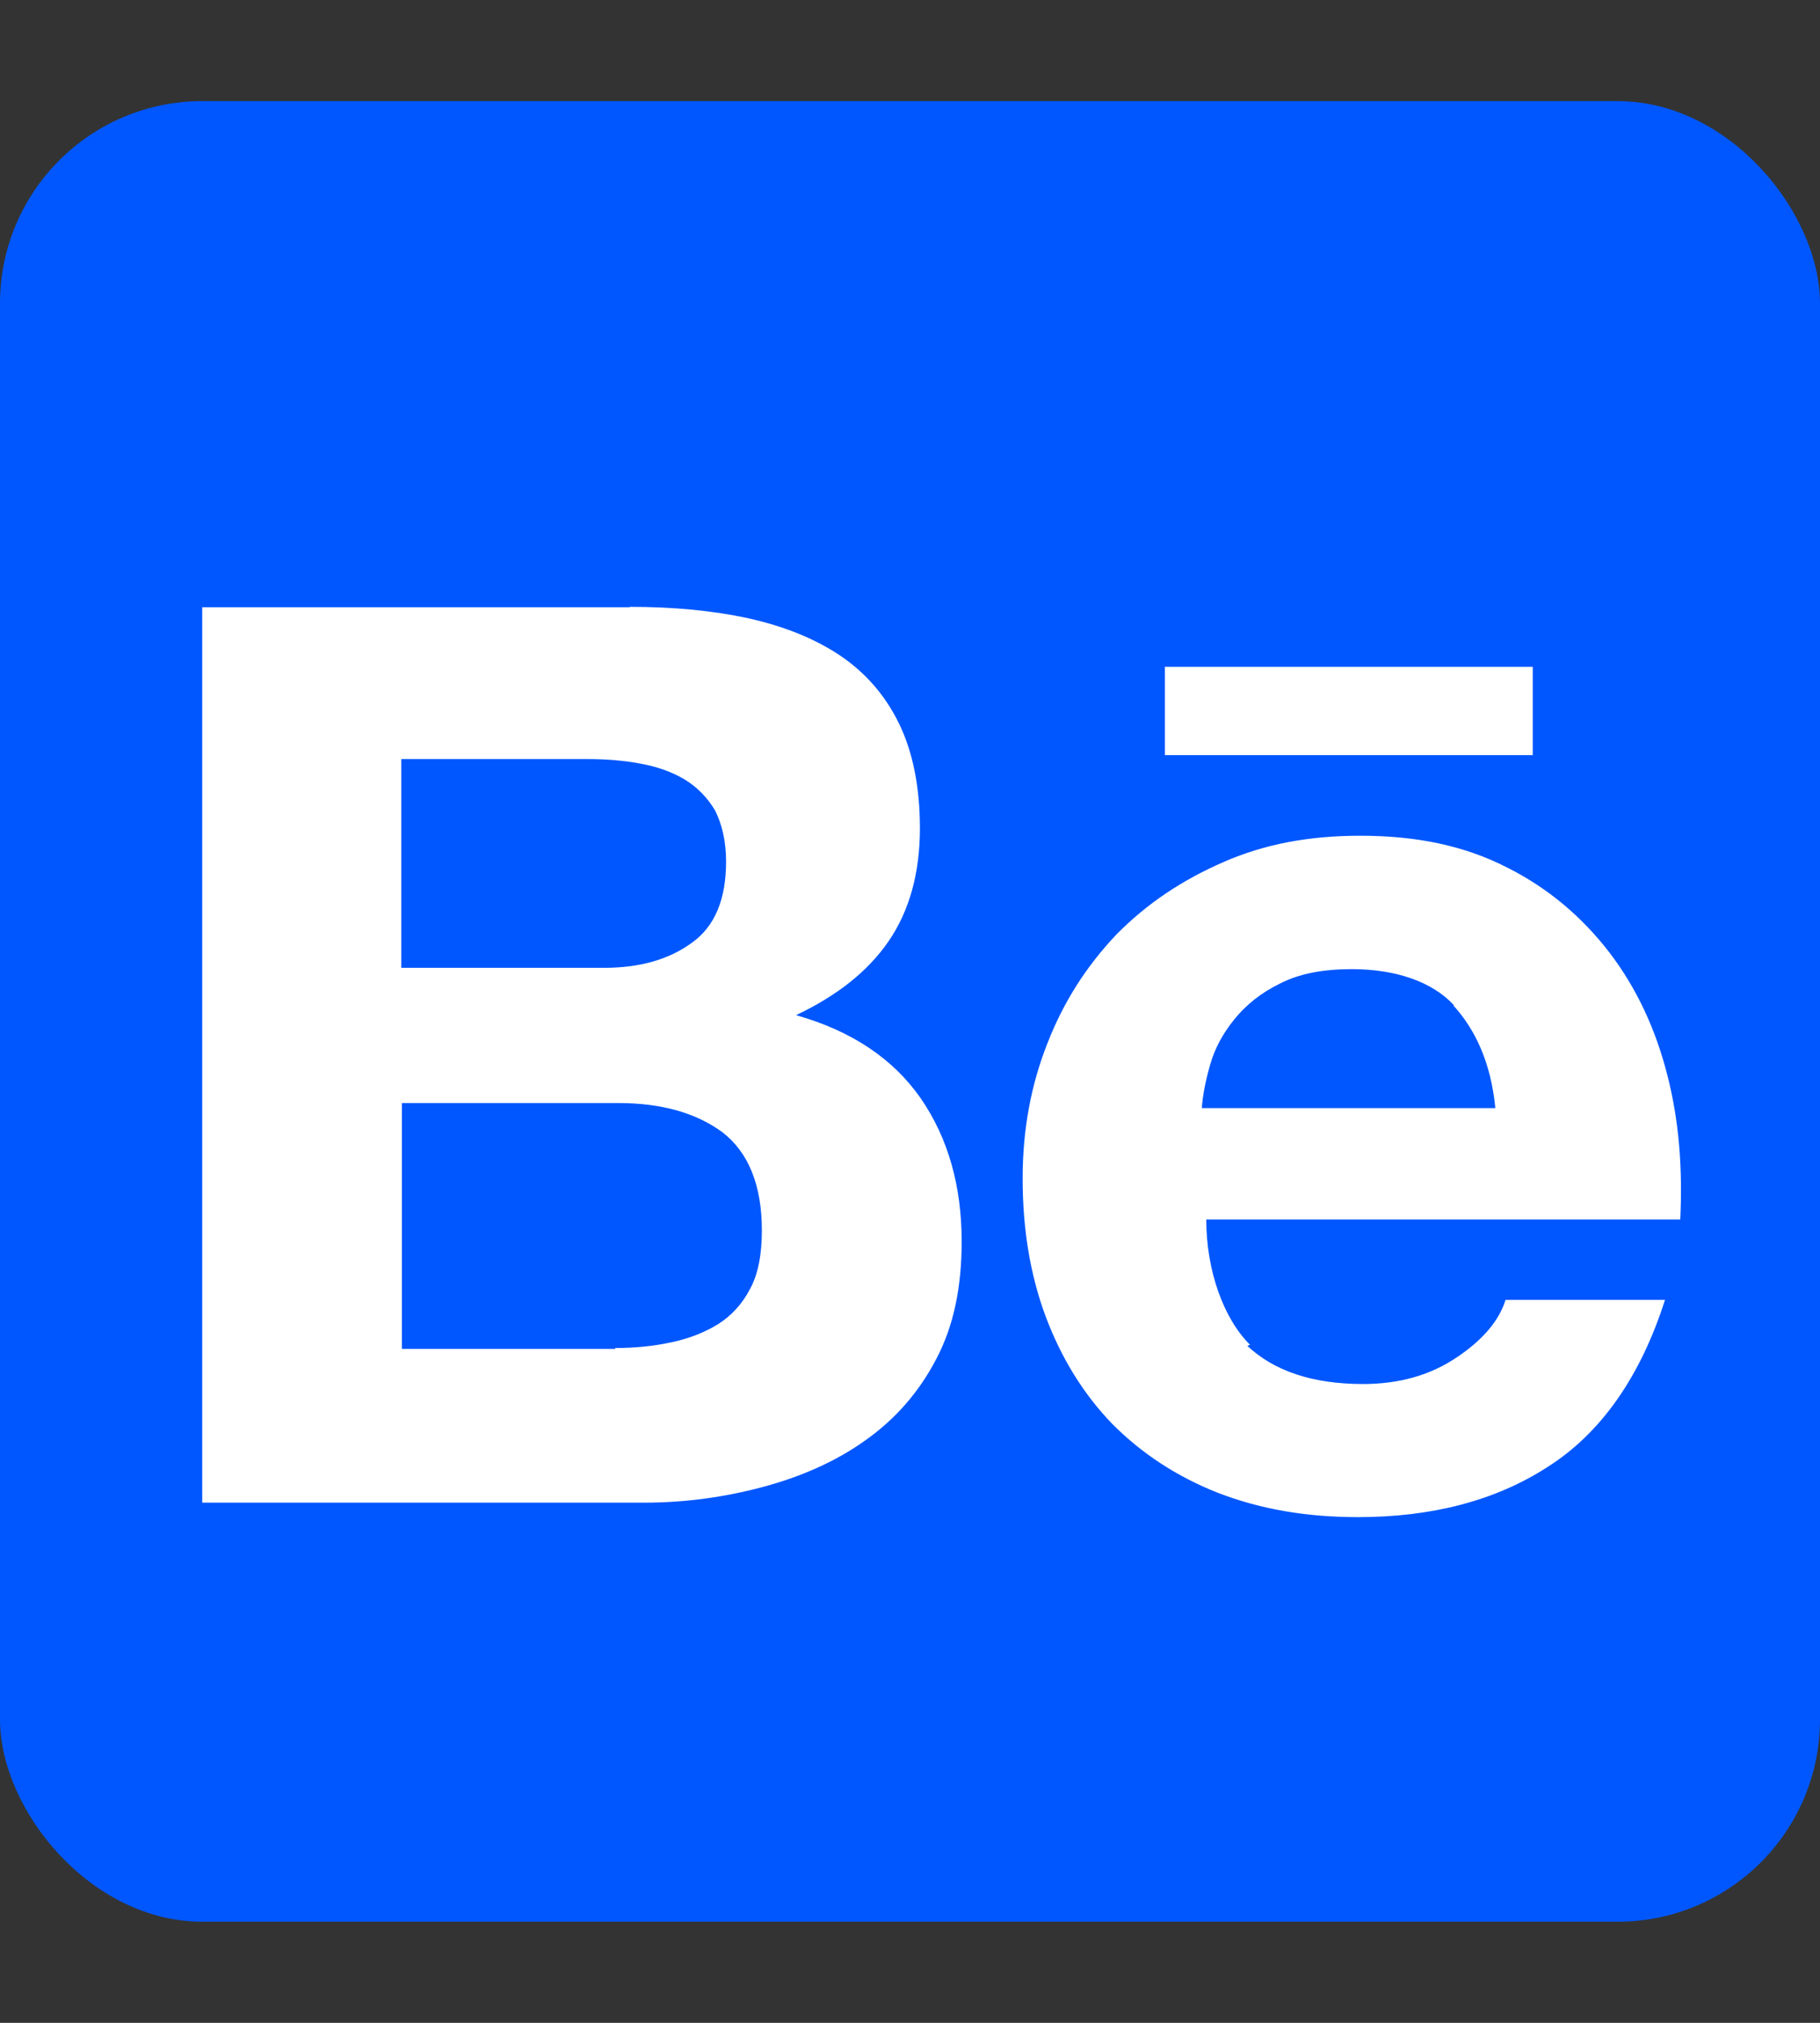 <svg width="18" height="20" viewBox="0 0 18 20" fill="none" xmlns="http://www.w3.org/2000/svg">
<rect x="0" y="0" width="18" height="20" fill="#333333" stroke="none"/>
<g clip-path="url(#clip0_9_116)">
<rect y="1" width="18" height="18" rx="2" fill="#0057FF"/>
<path d="M6.229 6C6.657 6 7.046 6.036 7.4 6.113C7.752 6.191 8.052 6.311 8.305 6.479C8.555 6.647 8.752 6.869 8.89 7.151C9.028 7.433 9.098 7.781 9.098 8.189C9.098 8.633 8.994 9.005 8.789 9.305C8.583 9.605 8.278 9.845 7.873 10.037C8.425 10.193 8.834 10.469 9.106 10.859C9.379 11.255 9.511 11.73 9.511 12.276C9.511 12.726 9.432 13.11 9.261 13.434C9.09 13.764 8.853 14.034 8.554 14.244C8.261 14.453 7.914 14.604 7.536 14.704C7.164 14.803 6.773 14.857 6.372 14.857H2V6.004H6.229V6ZM12.327 13.298C12.595 13.555 12.981 13.684 13.481 13.684C13.841 13.684 14.152 13.595 14.414 13.416C14.673 13.242 14.829 13.05 14.89 12.852H16.467C16.222 13.62 15.828 14.172 15.309 14.502C14.791 14.838 14.161 15 13.431 15C12.921 15 12.466 14.922 12.046 14.76C11.636 14.598 11.29 14.37 10.998 14.076C10.715 13.782 10.496 13.428 10.341 13.014C10.187 12.6 10.114 12.144 10.114 11.652C10.114 11.17 10.196 10.727 10.36 10.313C10.524 9.893 10.752 9.545 11.042 9.239C11.344 8.933 11.69 8.702 12.101 8.523C12.511 8.343 12.954 8.263 13.454 8.263C14.009 8.263 14.484 8.361 14.905 8.577C15.313 8.781 15.649 9.069 15.917 9.417C16.185 9.768 16.374 10.173 16.49 10.629C16.606 11.079 16.642 11.553 16.618 12.057H11.93C11.93 12.561 12.101 13.037 12.363 13.296L12.314 13.314L12.327 13.298ZM6.084 13.328C6.278 13.328 6.462 13.31 6.637 13.272C6.813 13.236 6.971 13.173 7.102 13.092C7.23 13.011 7.34 12.896 7.419 12.742C7.498 12.598 7.535 12.4 7.535 12.166C7.535 11.716 7.401 11.392 7.144 11.194C6.882 11.002 6.541 10.906 6.114 10.906H3.975V13.337H6.084V13.319V13.328ZM14.379 9.938C14.165 9.707 13.806 9.582 13.369 9.582C13.084 9.582 12.848 9.627 12.658 9.725C12.474 9.815 12.323 9.935 12.207 10.079C12.091 10.223 12.014 10.367 11.968 10.529C11.923 10.685 11.895 10.829 11.886 10.956H14.789C14.746 10.505 14.588 10.175 14.374 9.941V9.947L14.379 9.938ZM5.975 9.569C6.325 9.569 6.615 9.488 6.843 9.321C7.071 9.159 7.181 8.889 7.181 8.519C7.181 8.312 7.138 8.143 7.071 8.011C6.992 7.879 6.888 7.777 6.767 7.704C6.639 7.629 6.492 7.578 6.328 7.549C6.163 7.518 5.986 7.505 5.816 7.505H3.969V9.569H5.975V9.569ZM11.521 6.593H15.159V7.466H11.521V6.586V6.592V6.593Z" fill="white"/>
</g>
<defs>
<clipPath id="clip0_9_116">
<rect width="18" height="20" fill="white"/>
</clipPath>
</defs>
</svg>
